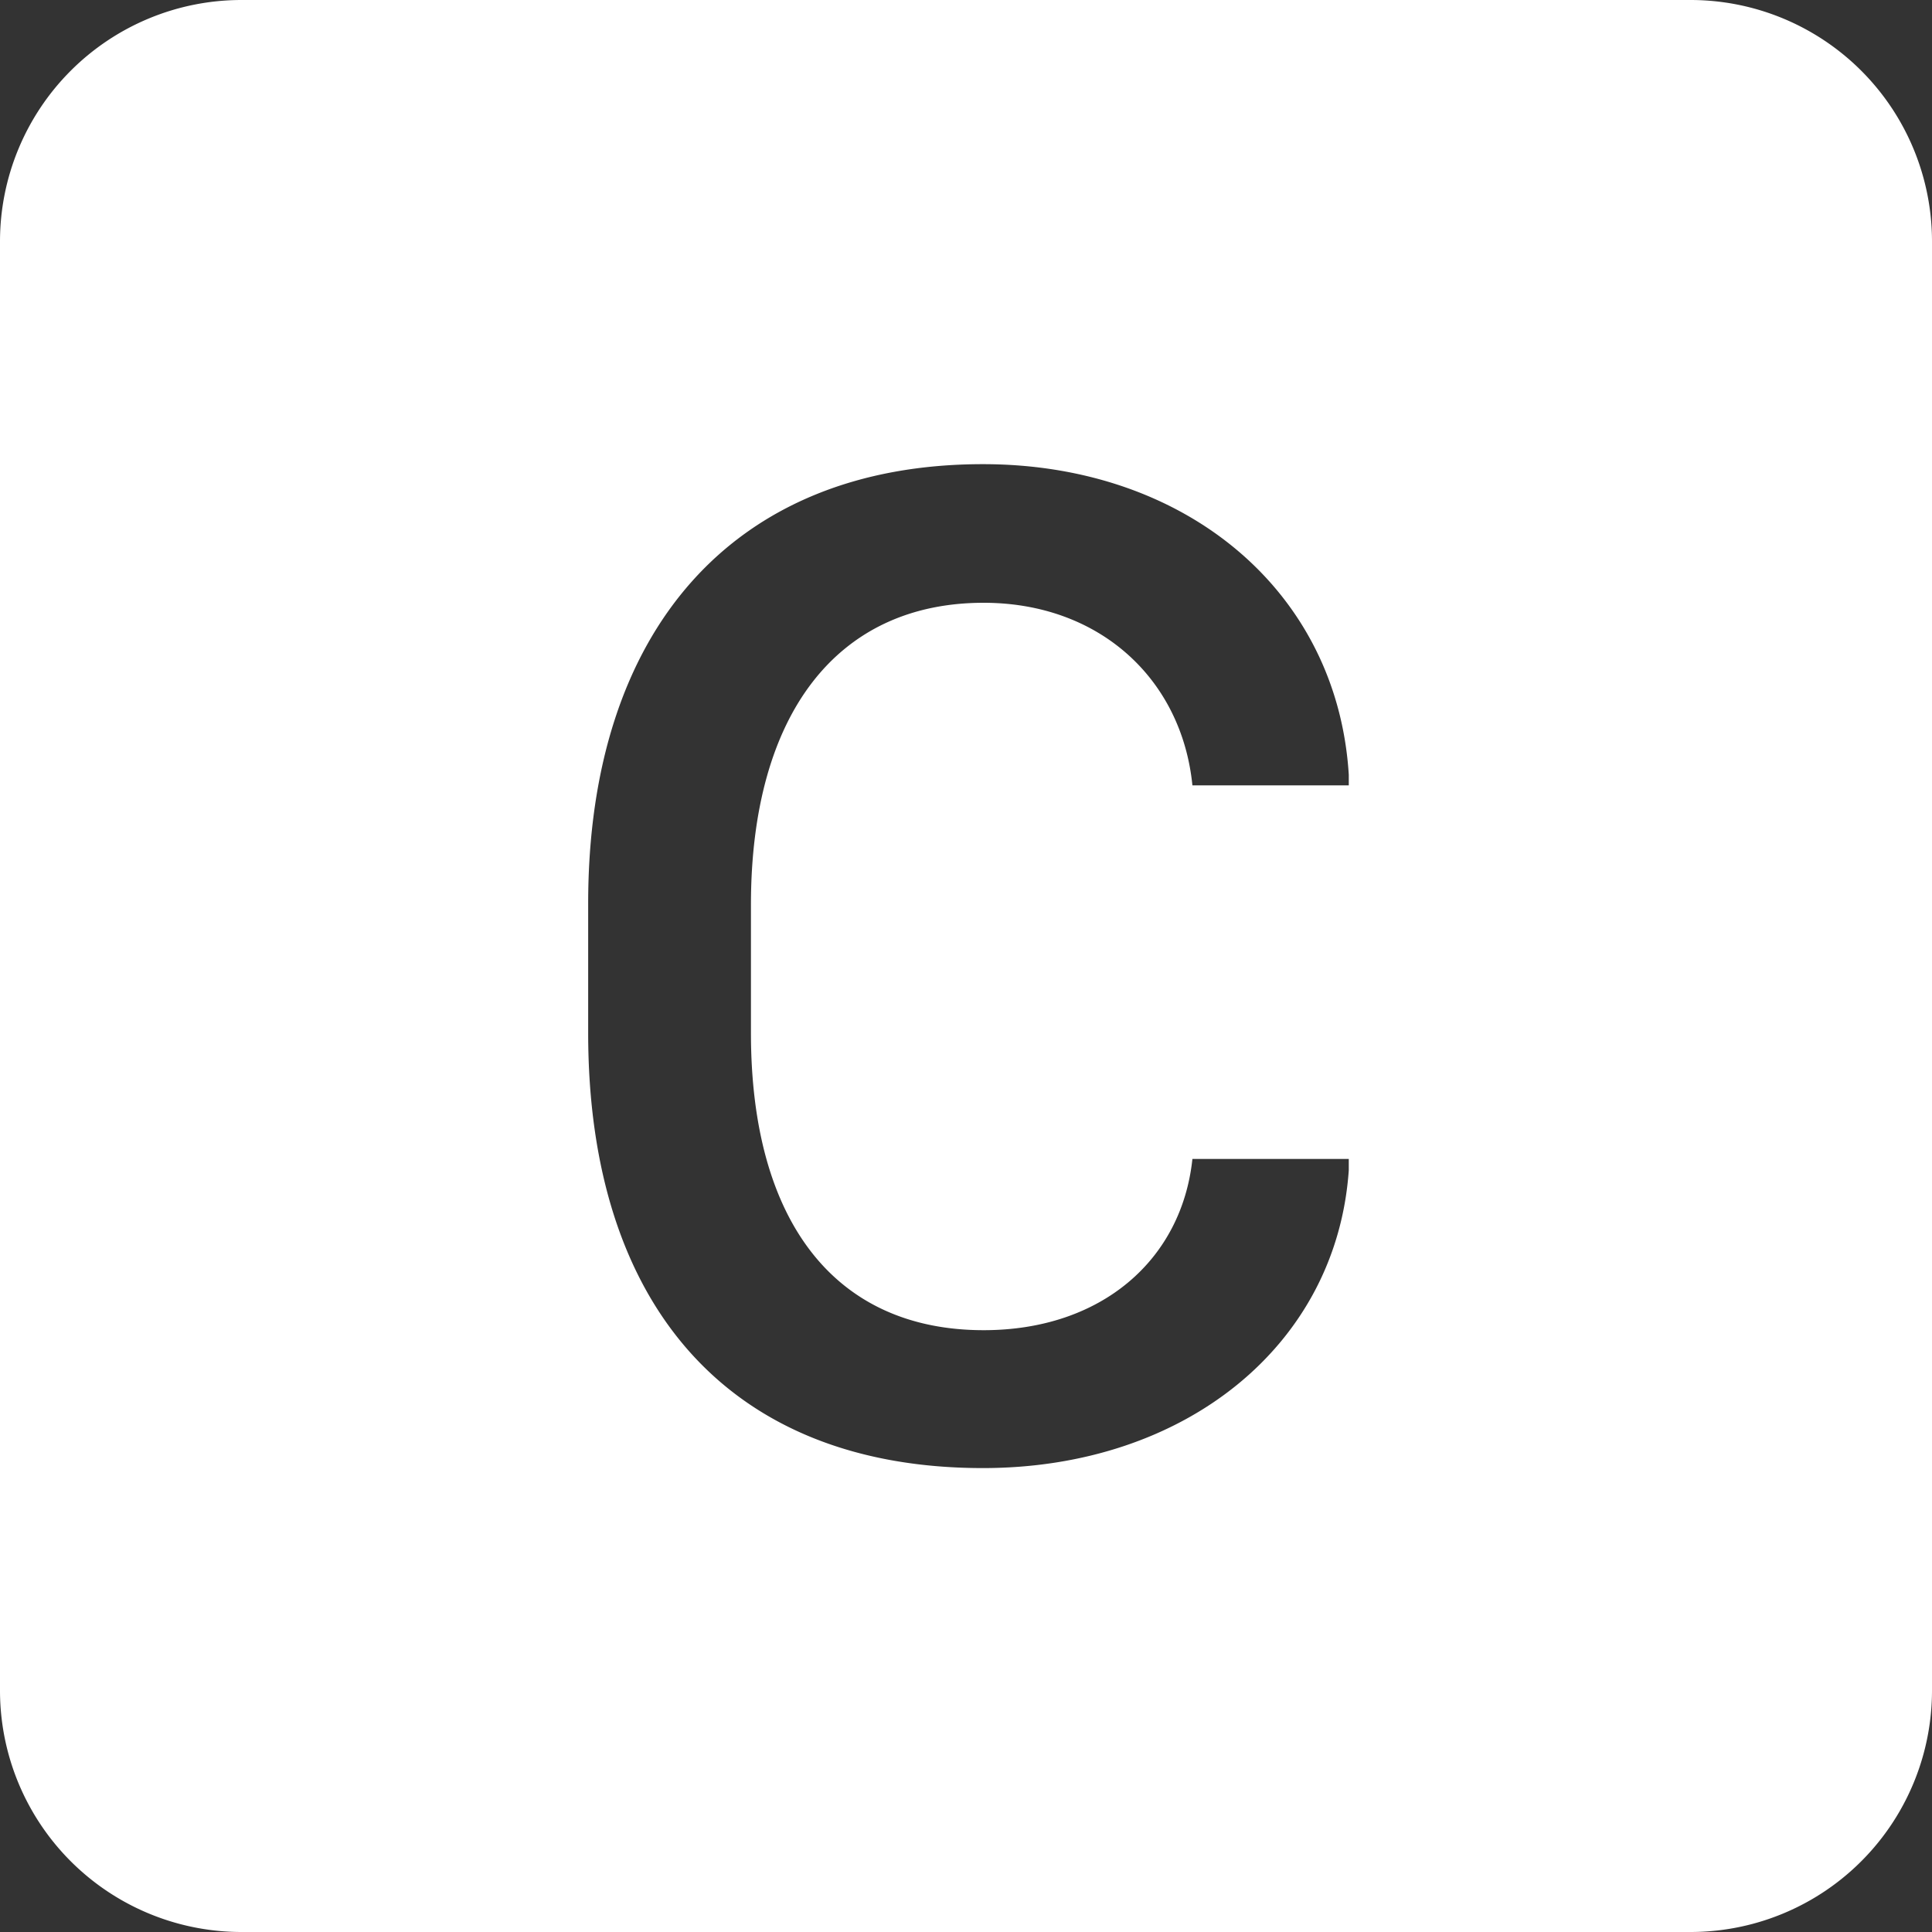 <svg xmlns="http://www.w3.org/2000/svg" width="72" height="72" fill="white" class="bi bi-c-square-fill" viewBox="0 0 16 16">
  <rect x="0" y="0" width="16" height="16" fill="#333333" stroke="none"/>
  <path d="M2 0a2 2 0 0 0-2 2v12a2 2 0 0 0 2 2h12a2 2 0 0 0 2-2V2a2 2 0 0 0-2-2zm6.146 4.992c-1.212 0-1.927.92-1.927 2.502v1.06c0 1.571.703 2.462 1.927 2.462.979 0 1.641-.586 1.729-1.418h1.295v.093c-.1 1.448-1.354 2.467-3.03 2.467-2.091 0-3.269-1.336-3.269-3.603V7.482c0-2.261 1.201-3.638 3.27-3.638 1.681 0 2.935 1.054 3.029 2.572v.088H9.875c-.088-.879-.768-1.512-1.729-1.512Z"/>
</svg>